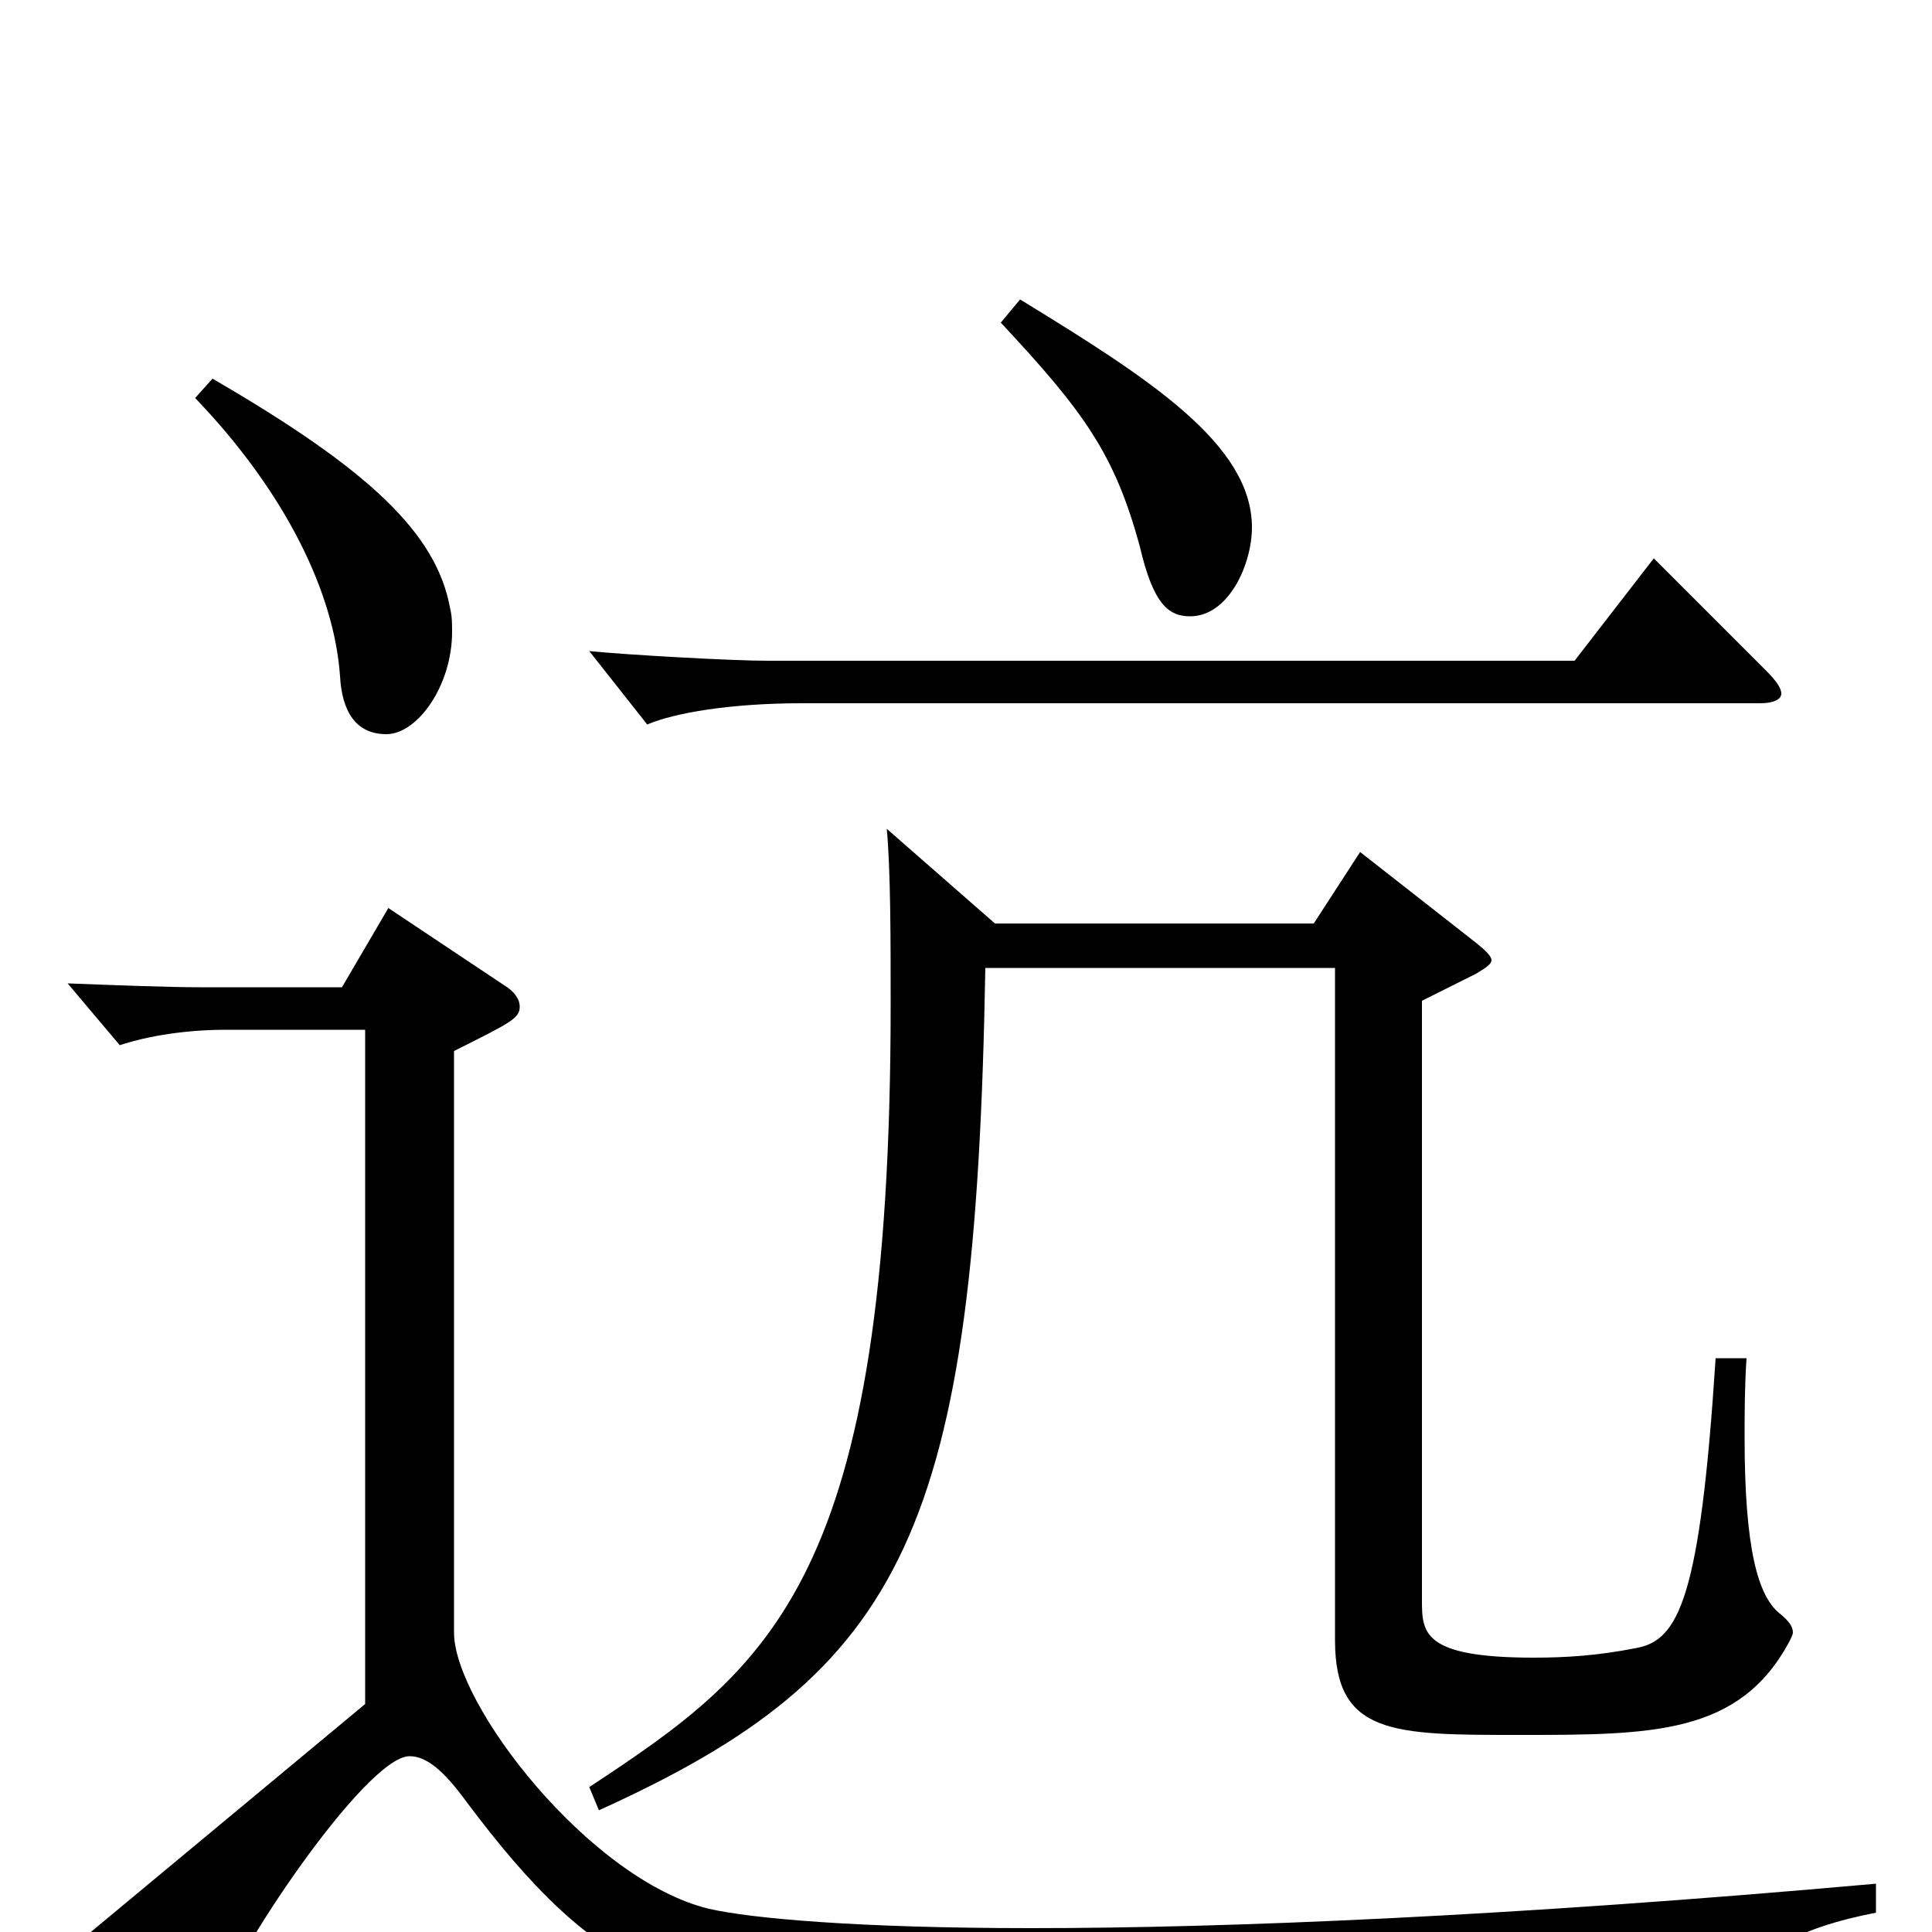 <svg xmlns="http://www.w3.org/2000/svg" viewBox="0 -1000 1000 1000">
	<path fill="#000000" d="M459 -571C461 -549 461 -514 461 -480C461 -182 399 -137 305 -75L310 -63C469 -135 505 -208 510 -499H691V-151C691 -102 721 -102 786 -102C855 -102 900 -102 926 -150C927 -152 928 -154 928 -155C928 -158 926 -161 921 -165C910 -174 903 -198 903 -256C903 -268 903 -282 904 -297H888C880 -173 869 -151 847 -147C827 -143 810 -142 794 -142C736 -142 736 -155 736 -172V-482L764 -496C769 -499 772 -501 772 -503C772 -505 769 -508 764 -512L704 -559L680 -522H515ZM518 -833C561 -787 577 -765 590 -717C597 -687 605 -681 616 -681C636 -681 648 -708 648 -727C648 -770 595 -804 528 -845ZM856 -711L815 -658H397C379 -658 325 -661 305 -663L335 -625C349 -631 378 -636 415 -636H911C918 -636 922 -638 922 -641C922 -644 919 -648 914 -653ZM971 -25C781 -8 635 -2 534 -2C444 -2 389 -7 367 -12C305 -27 235 -118 235 -155V-456C265 -471 269 -473 269 -479C269 -483 266 -487 261 -490L201 -530L177 -489H103C88 -489 61 -490 35 -491L62 -459C77 -464 97 -467 117 -467H189V-118L41 5L89 45C94 49 98 51 102 51C107 51 111 47 113 39C118 16 189 -91 212 -91C221 -91 230 -83 241 -68C309 23 350 39 472 43C539 45 619 47 707 47C761 47 819 47 879 45C884 45 888 43 891 38C906 11 930 -2 971 -10ZM101 -794C148 -745 173 -693 176 -650C177 -632 184 -620 200 -620C216 -620 234 -645 234 -673C234 -677 234 -681 233 -685C226 -724 191 -757 110 -804Z"/>
</svg>